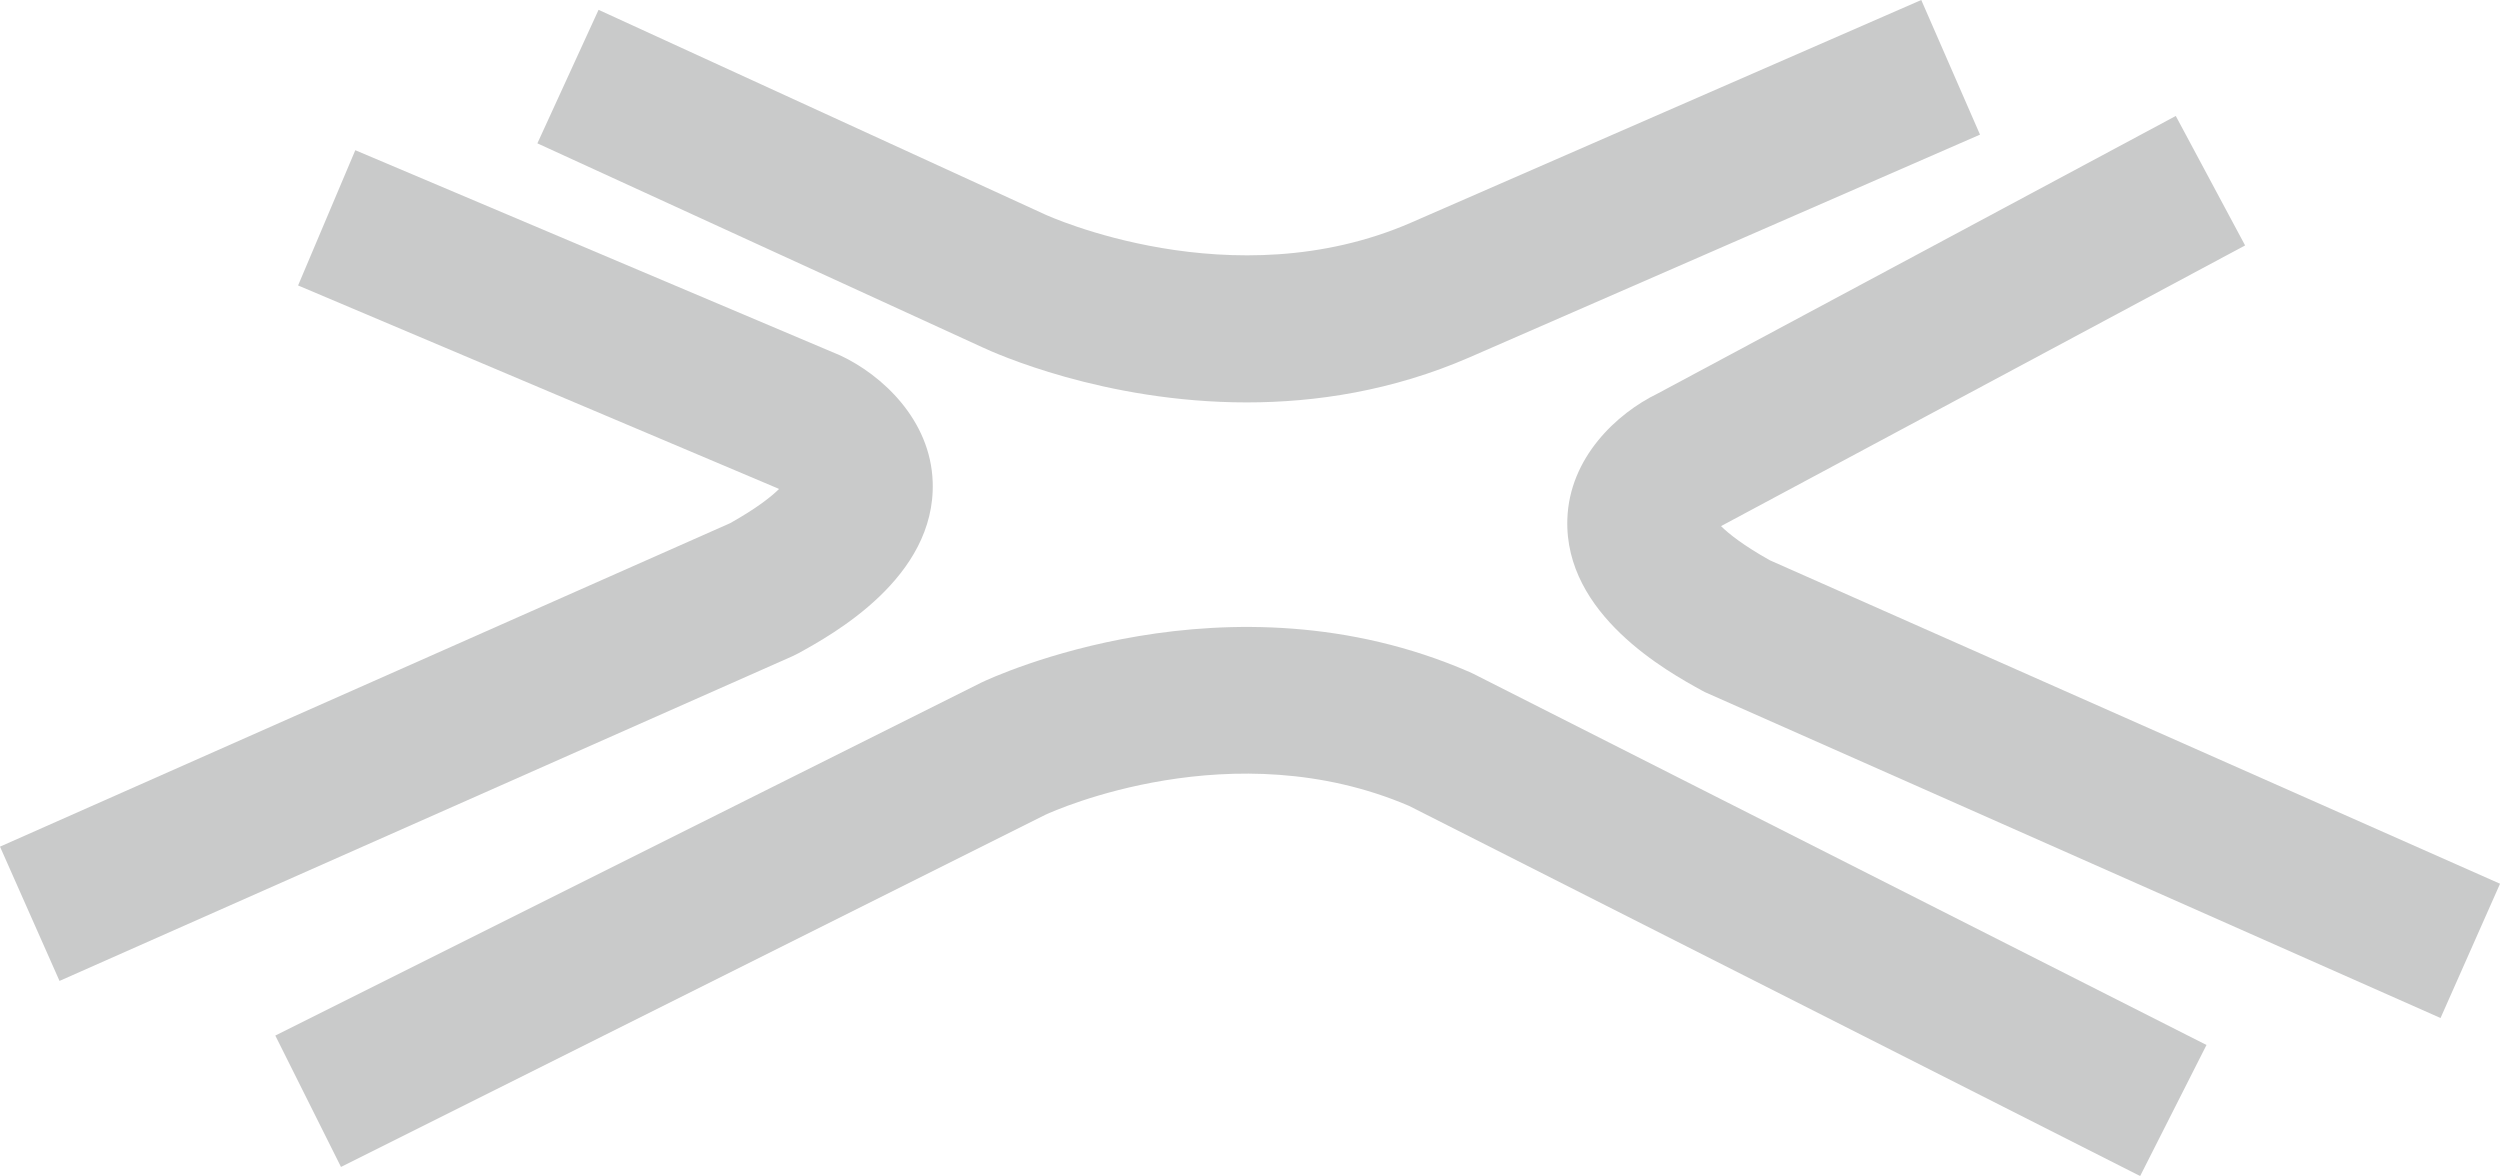 <svg version="1.1" id="图层_1" x="0px" y="0px" width="143.883px" height="67.686px" viewBox="0 0 143.883 67.686" enable-background="new 0 0 143.883 67.686" xml:space="preserve" xmlns="http://www.w3.org/2000/svg" xmlns:xlink="http://www.w3.org/1999/xlink" xmlns:xml="http://www.w3.org/XML/1998/namespace">
  <path fill="#C9CACA" d="M71.755,23.16c-8.229,0-14.539-2.854-15.214-3.171L30.928,8.25l3.521-7.684l25.697,11.778
	c0.093,0.043,10.771,4.943,21.06,0.472L110.575,0l3.381,7.748L84.581,20.564C80.138,22.497,75.724,23.16,71.755,23.16z" class="color c1"/>
  <path fill="#C9CACA" d="M123.172,67.685L81.097,46.382c-10.131-4.341-20.382,0.254-20.928,0.509L19.624,67.161L15.845,59.6
	L56.5,39.274c0.572-0.273,14.184-6.637,28.075-0.598l0.225,0.105l42.191,21.361L123.172,67.685z" class="color c1"/>
  <path fill="#C9CACA" d="M140.461,58.59L98.103,39.825l-0.158-0.086c-1.96-1.078-7.922-4.359-7.739-9.86
	c0.116-3.541,2.844-6.088,5.196-7.229l29.821-15.976l3.99,7.451L99.116,30.244c-0.021,0.012-0.043,0.025-0.064,0.039
	c0.441,0.434,1.277,1.106,2.813,1.965l42.02,18.614L140.461,58.59z" class="color c1"/>
  <path fill="#C9CACA" d="M3.425,56.455L0,48.727l42.02-18.616c1.536-0.859,2.372-1.531,2.814-1.965
	c-0.017-0.011-0.033-0.021-0.048-0.029l-27.63-11.688l3.293-7.784l27.912,11.812c2.378,1.11,5.2,3.686,5.319,7.286
	c0.183,5.502-5.78,8.782-7.739,9.86l-0.325,0.161L3.425,56.455z" class="color c1"/>
</svg>